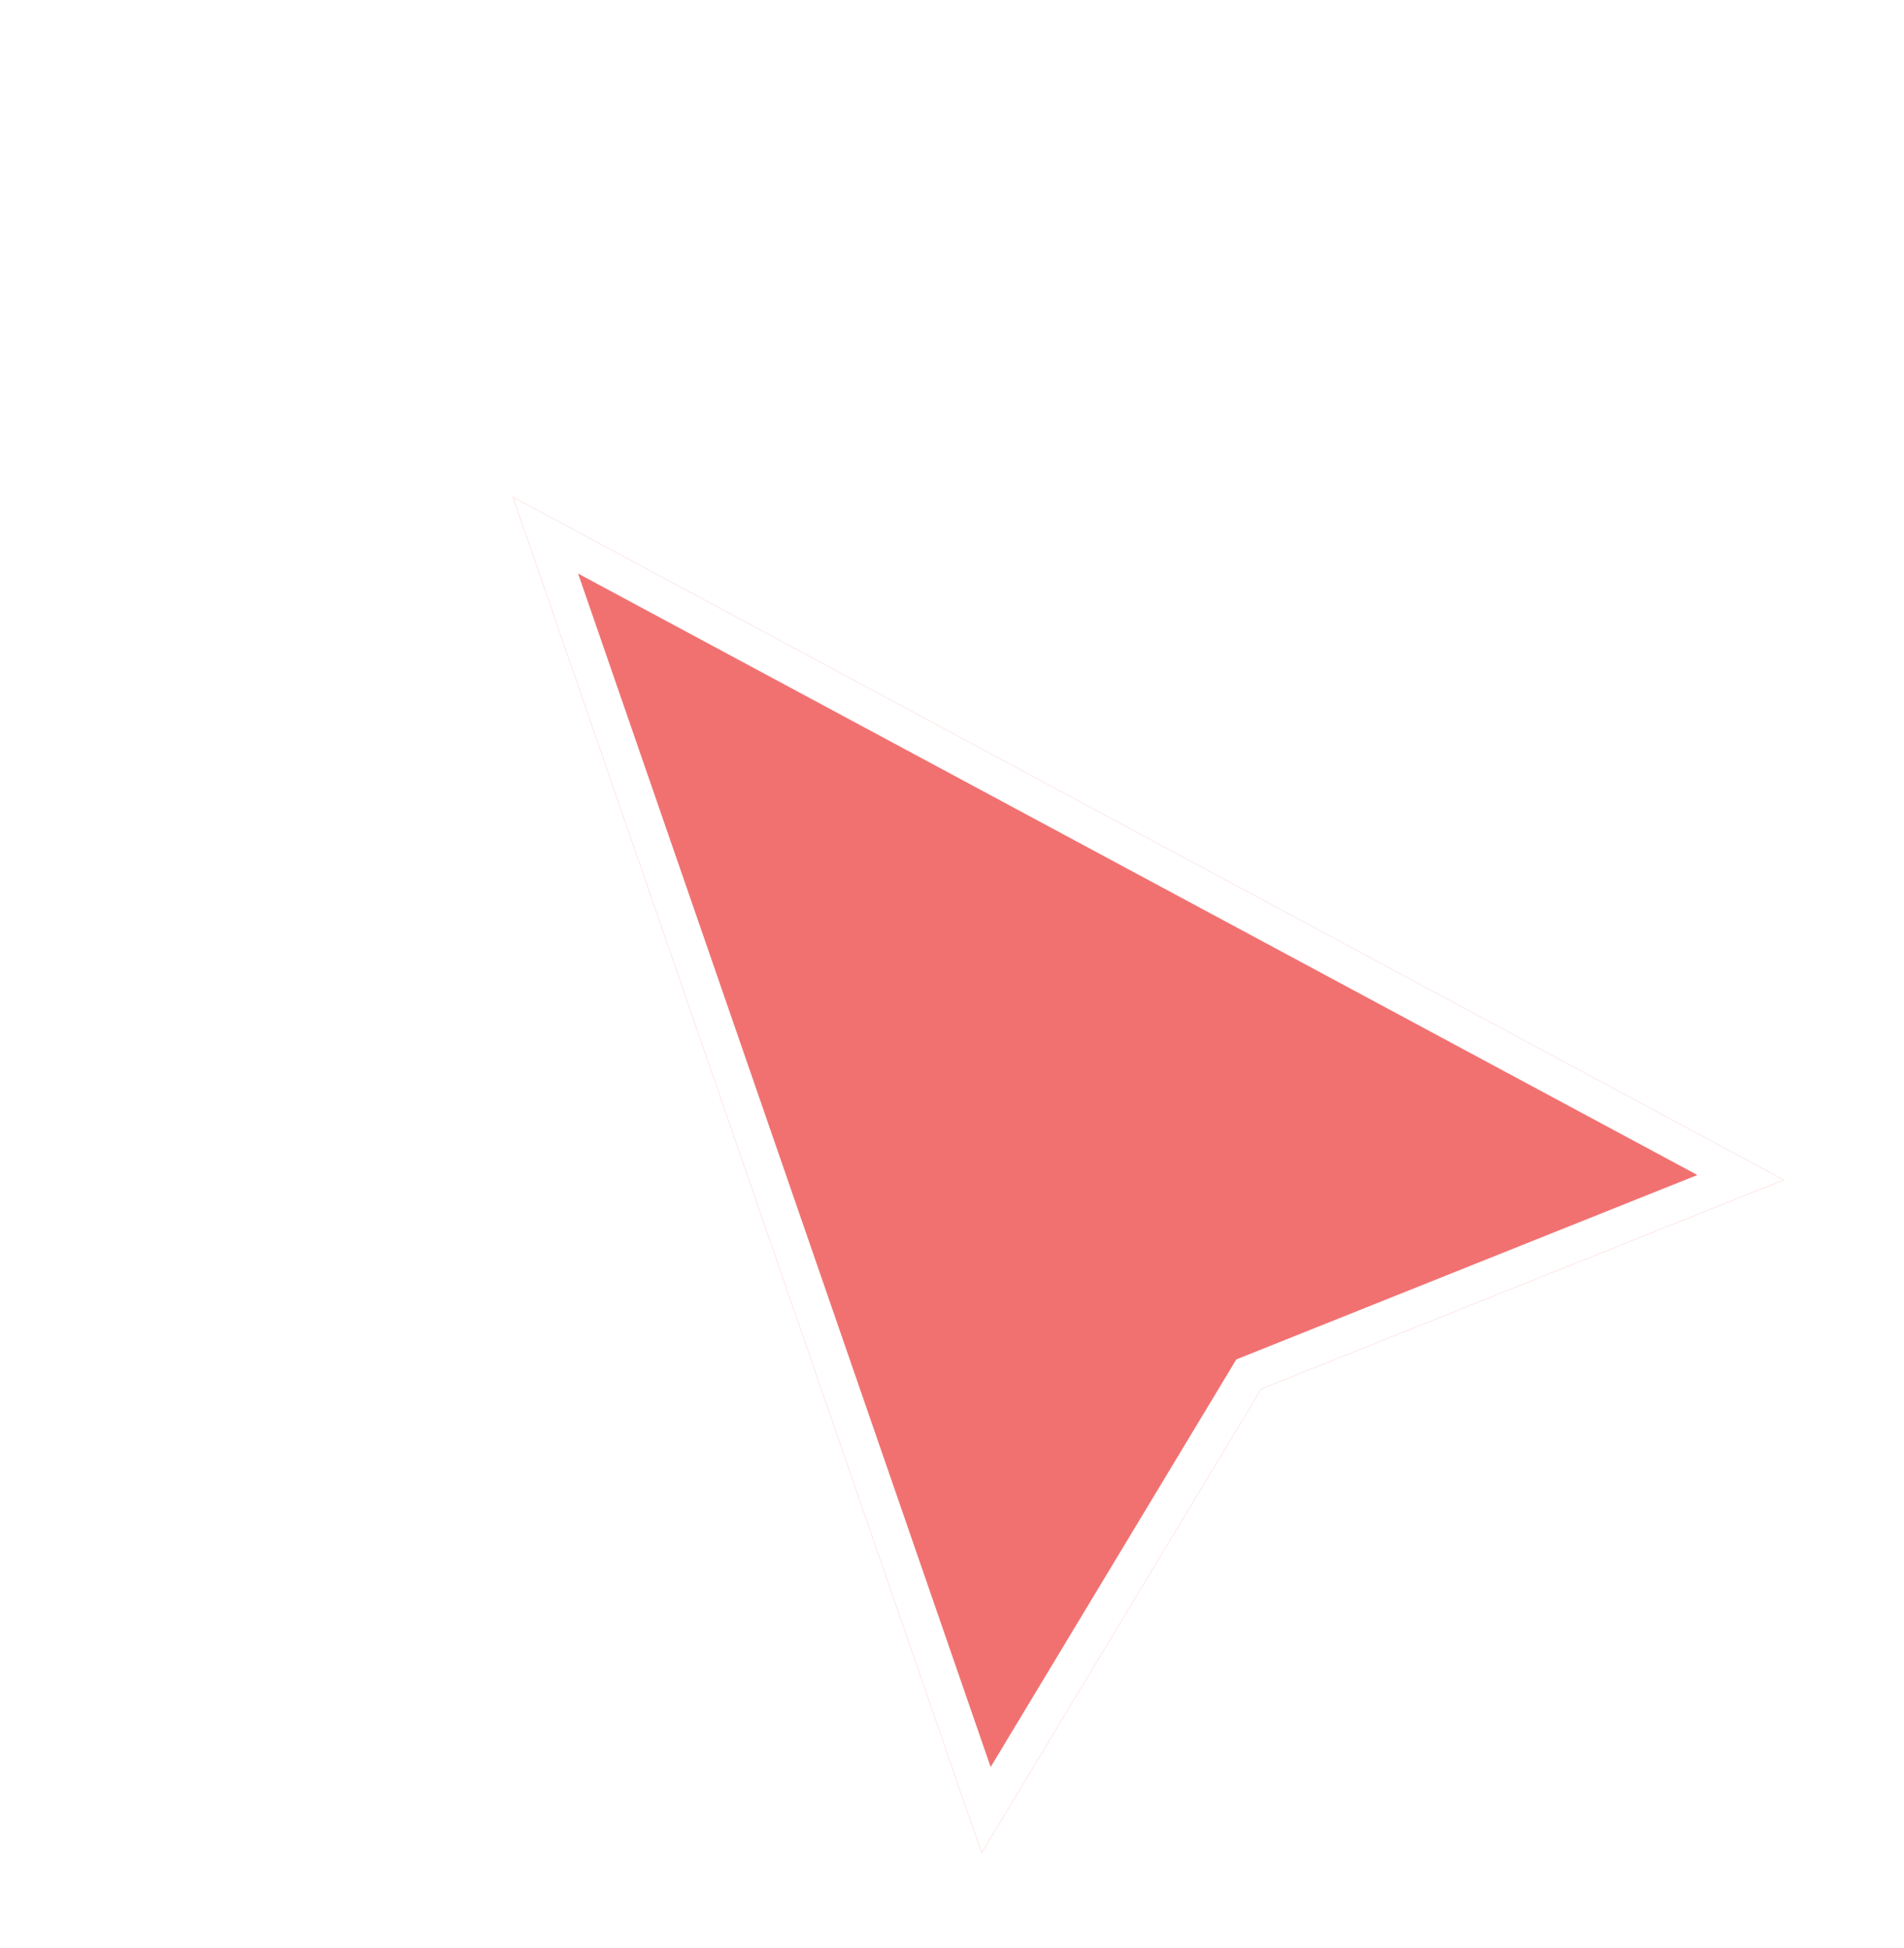 <svg width="260" height="266" viewBox="0 0 260 266" fill="none" xmlns="http://www.w3.org/2000/svg">
<g filter="url(#filter0_dd)">
<path d="M134.043 241.052L70.036 55.871L243.587 149.134L172.239 177.672L134.043 241.052Z" fill="#F17171"/>
<path d="M171.311 175.351L170.531 175.663L170.098 176.382L134.66 235.185L74.489 61.102L237.687 148.801L171.311 175.351Z" stroke="white" stroke-width="5"/>
</g>
<defs>
<filter id="filter0_dd" x="0.413" y="0.948" width="259.174" height="264.105" filterUnits="userSpaceOnUse" color-interpolation-filters="sRGB">
<feFlood flood-opacity="0" result="BackgroundImageFix"/>
<feColorMatrix in="SourceAlpha" type="matrix" values="0 0 0 0 0 0 0 0 0 0 0 0 0 0 0 0 0 0 127 0"/>
<feOffset dy="8"/>
<feGaussianBlur stdDeviation="8"/>
<feColorMatrix type="matrix" values="0 0 0 0 0 0 0 0 0 0 0 0 0 0 0 0 0 0 0.25 0"/>
<feBlend mode="normal" in2="BackgroundImageFix" result="effect1_dropShadow"/>
<feColorMatrix in="SourceAlpha" type="matrix" values="0 0 0 0 0 0 0 0 0 0 0 0 0 0 0 0 0 0 127 0"/>
<feOffset dy="4"/>
<feGaussianBlur stdDeviation="2"/>
<feColorMatrix type="matrix" values="0 0 0 0 0 0 0 0 0 0 0 0 0 0 0 0 0 0 0.25 0"/>
<feBlend mode="normal" in2="effect1_dropShadow" result="effect2_dropShadow"/>
<feBlend mode="normal" in="SourceGraphic" in2="effect2_dropShadow" result="shape"/>
</filter>
</defs>
</svg>
